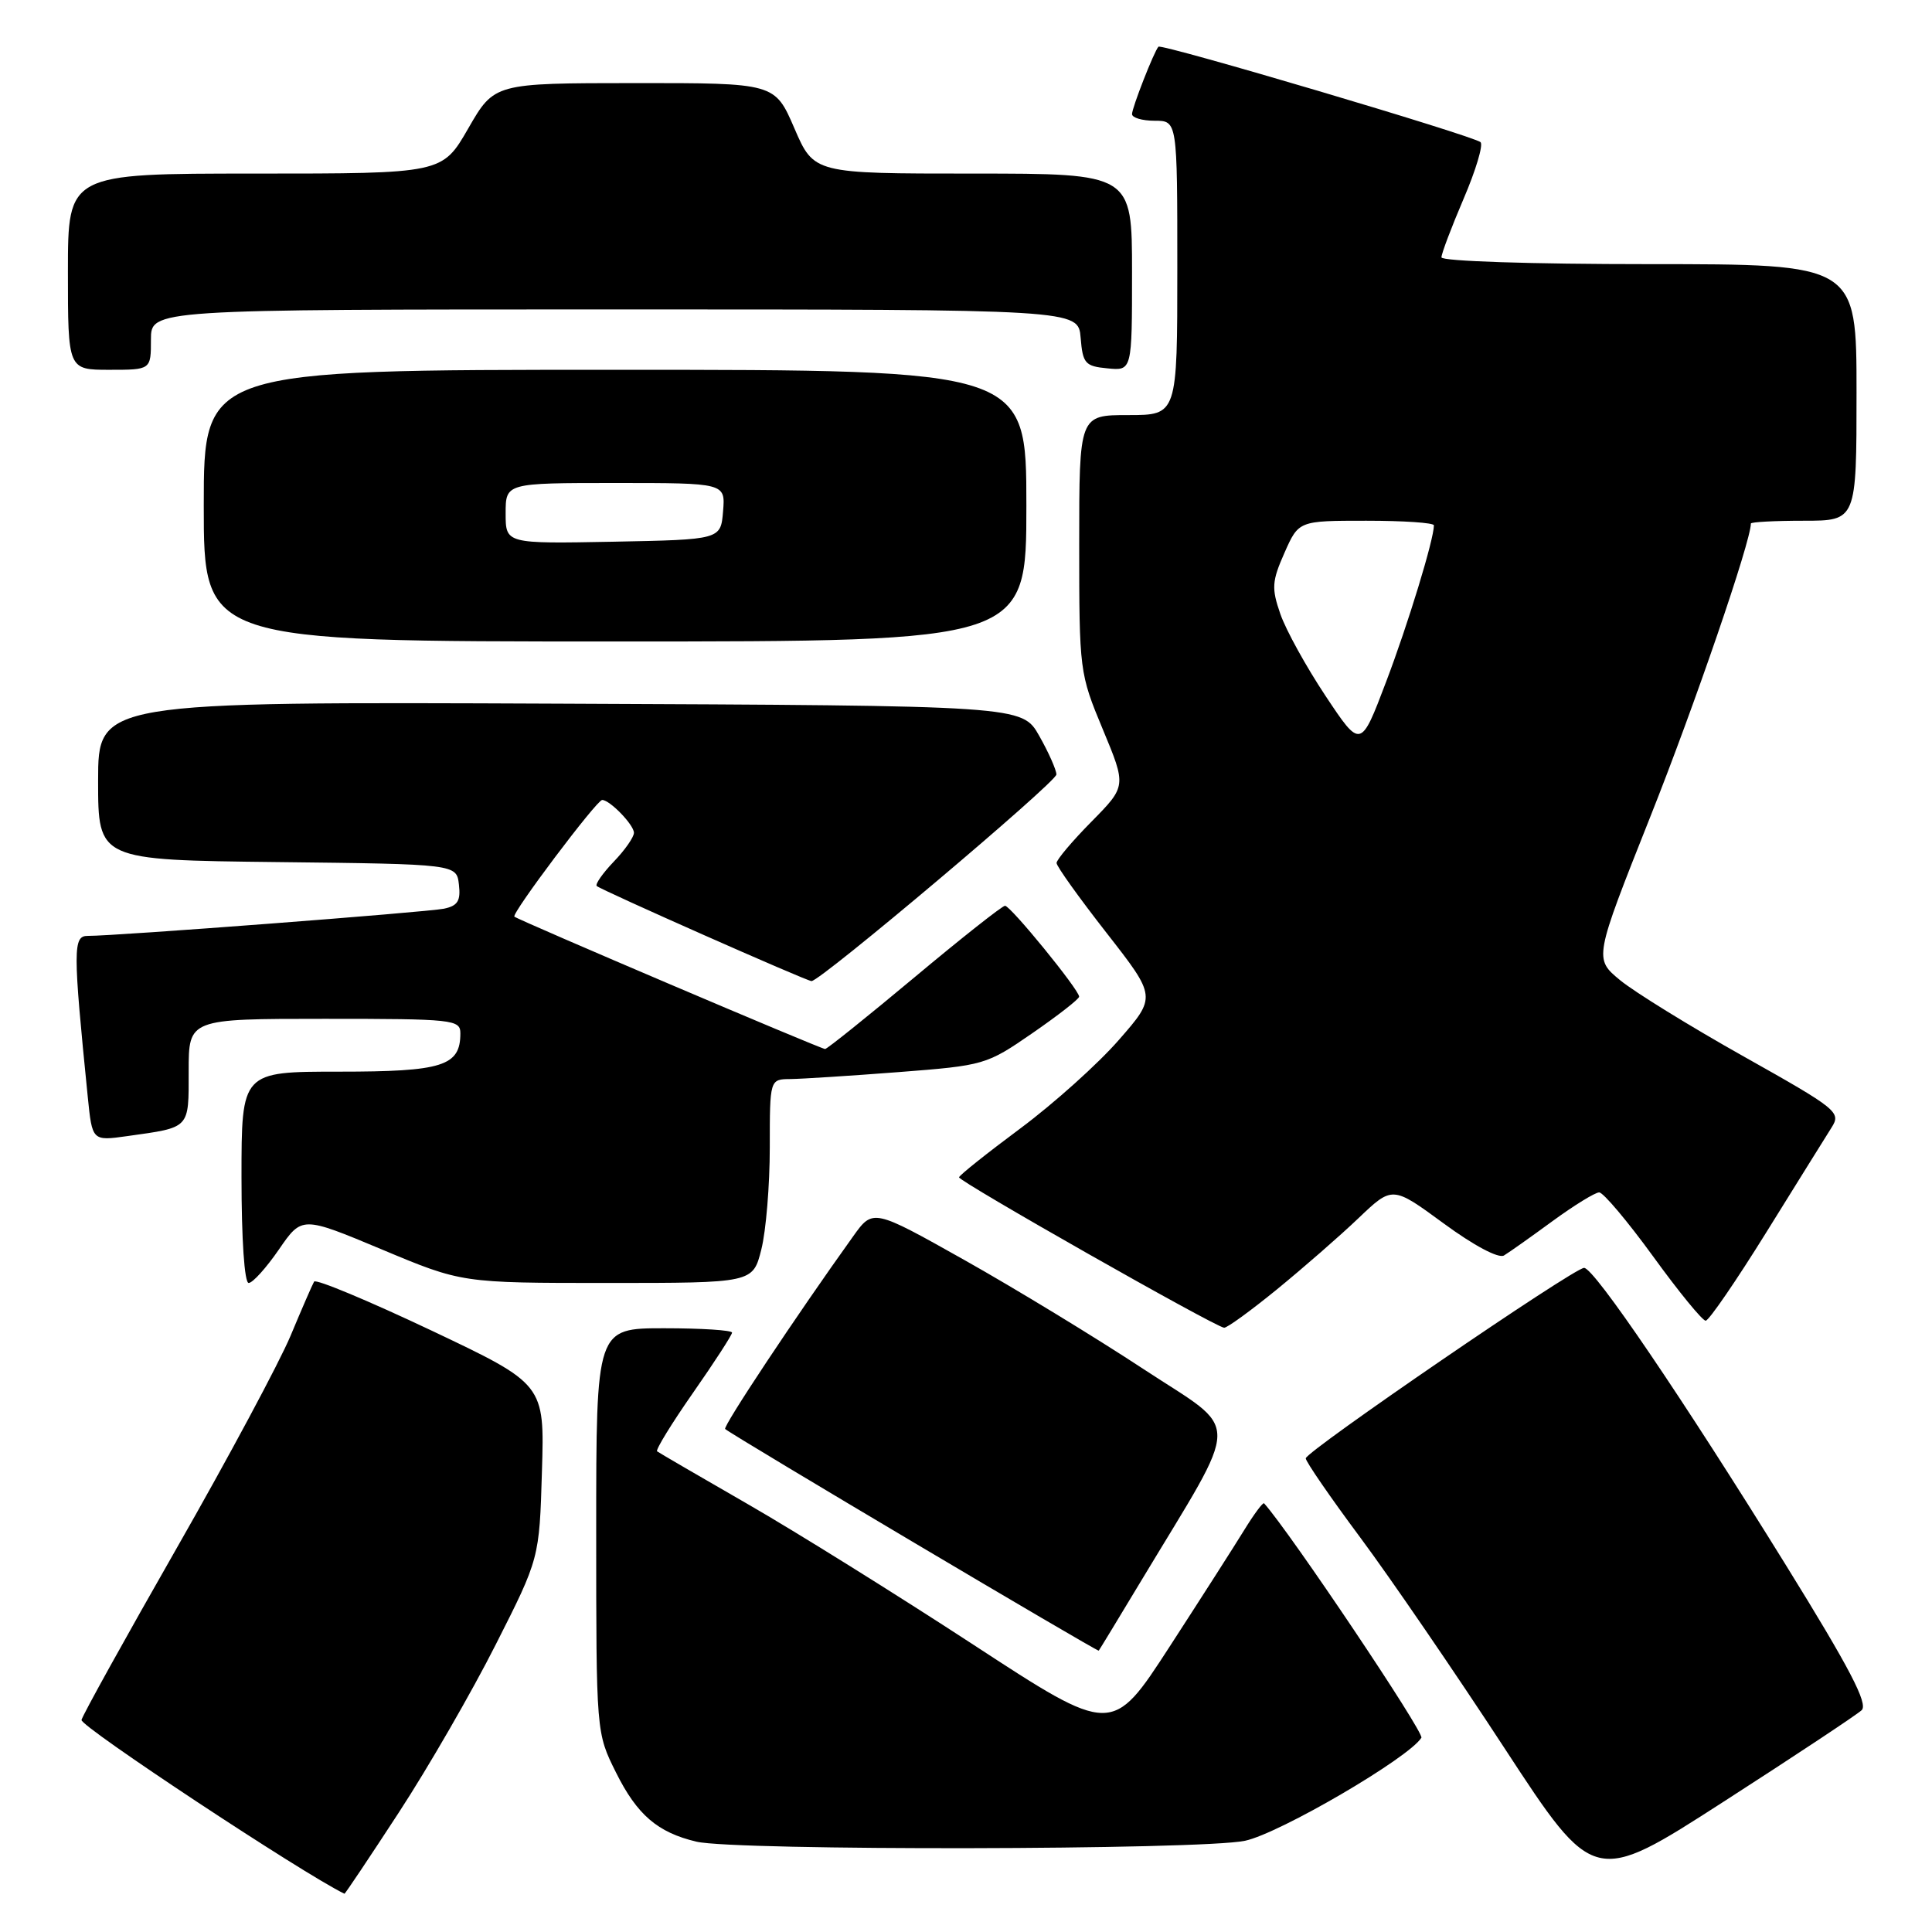 <?xml version="1.0" encoding="UTF-8" standalone="no"?>
<!DOCTYPE svg PUBLIC "-//W3C//DTD SVG 1.1//EN" "http://www.w3.org/Graphics/SVG/1.1/DTD/svg11.dtd" >
<svg xmlns="http://www.w3.org/2000/svg" xmlns:xlink="http://www.w3.org/1999/xlink" version="1.1" viewBox="0 0 256 256">
 <g >
 <path fill="currentColor"
d=" M 52.85 240.16 C 56.74 234.20 62.52 224.19 65.69 217.91 C 71.47 206.50 71.47 206.50 71.81 194.96 C 72.16 183.41 72.16 183.41 57.10 176.27 C 48.81 172.35 41.85 169.44 41.62 169.82 C 41.40 170.19 39.99 173.43 38.50 177.00 C 37.00 180.57 30.23 193.21 23.44 205.09 C 16.66 216.96 10.97 227.22 10.80 227.90 C 10.59 228.74 40.12 248.26 45.64 250.93 C 45.72 250.97 48.96 246.12 52.85 240.16 Z  M 246.68 226.61 C 247.56 225.77 245.12 221.08 236.68 207.45 C 222.89 185.18 211.23 168.00 209.90 168.00 C 208.55 168.00 173.05 192.30 173.02 193.24 C 173.01 193.65 176.26 198.38 180.25 203.74 C 184.24 209.11 192.84 221.67 199.36 231.65 C 211.22 249.79 211.22 249.79 228.36 238.75 C 237.79 232.68 246.03 227.22 246.68 226.61 Z  M 164.98 243.91 C 169.57 242.93 186.70 232.92 188.34 230.26 C 188.75 229.59 170.92 203.01 167.50 199.20 C 167.35 199.03 166.18 200.61 164.89 202.70 C 163.61 204.79 159.14 211.77 154.96 218.22 C 147.36 229.94 147.36 229.94 128.99 217.94 C 118.88 211.34 105.41 202.94 99.06 199.29 C 92.70 195.63 87.31 192.49 87.07 192.31 C 86.84 192.13 88.98 188.64 91.82 184.57 C 94.67 180.49 97.00 176.89 97.00 176.58 C 97.00 176.26 92.95 176.00 88.00 176.00 C 79.00 176.00 79.00 176.00 79.00 202.80 C 79.00 229.61 79.00 229.61 81.62 234.86 C 84.41 240.47 87.13 242.81 92.28 244.03 C 97.42 245.25 159.19 245.15 164.98 243.91 Z  M 151.19 209.50 C 164.64 187.16 164.60 190.01 151.52 181.41 C 145.14 177.21 134.46 170.71 127.79 166.96 C 115.67 160.15 115.67 160.15 113.04 163.83 C 105.49 174.36 95.73 189.06 96.09 189.35 C 97.28 190.34 145.43 218.90 145.59 218.72 C 145.69 218.60 148.21 214.45 151.19 209.50 Z  M 169.20 170.85 C 172.66 168.02 177.53 163.78 180.00 161.42 C 184.50 157.13 184.50 157.13 191.28 162.10 C 195.28 165.04 198.56 166.78 199.28 166.36 C 199.95 165.96 202.84 163.91 205.71 161.81 C 208.57 159.72 211.36 158.00 211.90 158.00 C 212.44 158.00 215.66 161.82 219.06 166.50 C 222.45 171.18 225.58 175.00 226.01 175.00 C 226.43 175.00 230.06 169.71 234.07 163.25 C 238.08 156.79 241.97 150.55 242.70 149.39 C 243.98 147.38 243.46 146.96 231.09 140.01 C 223.97 136.01 216.58 131.45 214.67 129.88 C 211.21 127.02 211.21 127.02 218.66 108.26 C 224.55 93.46 232.00 71.73 232.00 69.37 C 232.00 69.17 235.15 69.00 239.00 69.00 C 246.00 69.00 246.00 69.00 246.00 52.00 C 246.00 35.00 246.00 35.00 218.50 35.00 C 202.85 35.00 191.00 34.61 191.00 34.10 C 191.00 33.60 192.32 30.12 193.93 26.35 C 195.55 22.58 196.56 19.20 196.18 18.84 C 195.35 18.03 153.91 5.75 153.50 6.19 C 152.92 6.81 150.00 14.27 150.00 15.12 C 150.00 15.60 151.35 16.00 153.00 16.00 C 156.00 16.00 156.00 16.00 156.00 35.50 C 156.00 55.00 156.00 55.00 149.50 55.00 C 143.00 55.00 143.00 55.00 143.00 72.07 C 143.00 88.92 143.04 89.23 146.13 96.65 C 149.26 104.17 149.26 104.17 144.63 108.87 C 142.08 111.45 140.00 113.92 140.00 114.35 C 140.00 114.79 142.98 118.95 146.62 123.61 C 153.24 132.09 153.24 132.09 148.26 137.79 C 145.53 140.93 139.66 146.20 135.23 149.50 C 130.79 152.80 127.12 155.72 127.08 156.00 C 127.00 156.52 160.99 175.82 162.20 175.93 C 162.58 175.97 165.73 173.68 169.20 170.85 Z  M 36.96 165.56 C 40.01 161.13 40.01 161.13 50.60 165.56 C 61.19 170.00 61.19 170.00 80.47 170.00 C 99.76 170.00 99.76 170.00 100.88 165.56 C 101.50 163.11 102.00 157.04 102.00 152.06 C 102.00 143.00 102.00 143.00 104.75 142.98 C 106.26 142.96 112.70 142.55 119.06 142.06 C 130.44 141.18 130.71 141.10 136.81 136.89 C 140.21 134.54 143.00 132.37 142.99 132.06 C 142.98 131.14 133.89 120.00 133.17 120.02 C 132.80 120.03 127.39 124.30 121.15 129.52 C 114.91 134.73 109.59 139.00 109.33 139.00 C 108.78 139.00 68.66 121.91 68.16 121.46 C 67.73 121.07 79.07 106.00 79.79 106.00 C 80.81 106.00 84.00 109.30 84.00 110.35 C 84.00 110.92 82.80 112.65 81.32 114.18 C 79.85 115.72 78.84 117.17 79.07 117.40 C 79.61 117.92 106.89 130.00 107.53 130.00 C 108.73 130.00 140.00 103.62 139.98 102.62 C 139.97 102.01 138.95 99.70 137.70 97.50 C 135.44 93.50 135.44 93.50 74.22 93.24 C 13.00 92.98 13.00 92.98 13.00 103.47 C 13.00 113.96 13.00 113.96 36.75 114.23 C 60.50 114.50 60.50 114.50 60.81 117.22 C 61.06 119.37 60.65 120.03 58.81 120.41 C 56.53 120.87 15.27 124.03 11.63 124.01 C 9.66 124.00 9.66 125.78 11.63 145.35 C 12.22 151.19 12.22 151.19 16.86 150.54 C 25.26 149.36 25.00 149.63 25.00 141.93 C 25.00 135.00 25.00 135.00 43.00 135.00 C 60.11 135.00 61.00 135.10 61.00 136.93 C 61.00 141.26 58.65 142.00 44.93 142.00 C 32.00 142.00 32.00 142.00 32.00 156.00 C 32.00 164.20 32.39 170.00 32.95 170.00 C 33.48 170.00 35.28 168.00 36.96 165.56 Z  M 136.00 67.00 C 136.00 49.00 136.00 49.00 81.50 49.00 C 27.00 49.00 27.00 49.00 27.00 67.00 C 27.00 85.00 27.00 85.00 81.50 85.00 C 136.00 85.00 136.00 85.00 136.00 67.00 Z  M 20.00 45.00 C 20.00 41.00 20.00 41.00 81.44 41.00 C 142.88 41.00 142.88 41.00 143.19 44.75 C 143.47 48.17 143.78 48.53 146.75 48.81 C 150.00 49.13 150.00 49.13 150.00 36.06 C 150.00 23.00 150.00 23.00 128.93 23.00 C 107.85 23.00 107.85 23.00 105.26 17.00 C 102.67 11.00 102.67 11.00 84.09 11.01 C 65.50 11.02 65.50 11.02 62.05 17.01 C 58.60 23.00 58.60 23.00 33.80 23.00 C 9.00 23.00 9.00 23.00 9.00 36.00 C 9.00 49.00 9.00 49.00 14.50 49.00 C 20.00 49.00 20.00 49.00 20.00 45.00 Z  M 175.64 92.21 C 173.08 88.36 170.38 83.47 169.65 81.35 C 168.47 77.94 168.53 77.02 170.20 73.25 C 172.08 69.00 172.08 69.00 181.04 69.00 C 185.97 69.00 190.00 69.27 190.00 69.61 C 190.00 71.47 186.58 82.68 183.66 90.36 C 180.30 99.22 180.30 99.22 175.64 92.21 Z  M 67.00 68.03 C 67.00 64.00 67.00 64.00 81.56 64.00 C 96.12 64.00 96.12 64.00 95.81 67.75 C 95.50 71.50 95.50 71.50 81.25 71.78 C 67.00 72.05 67.00 72.05 67.00 68.03 Z "/>
</g>
</svg>